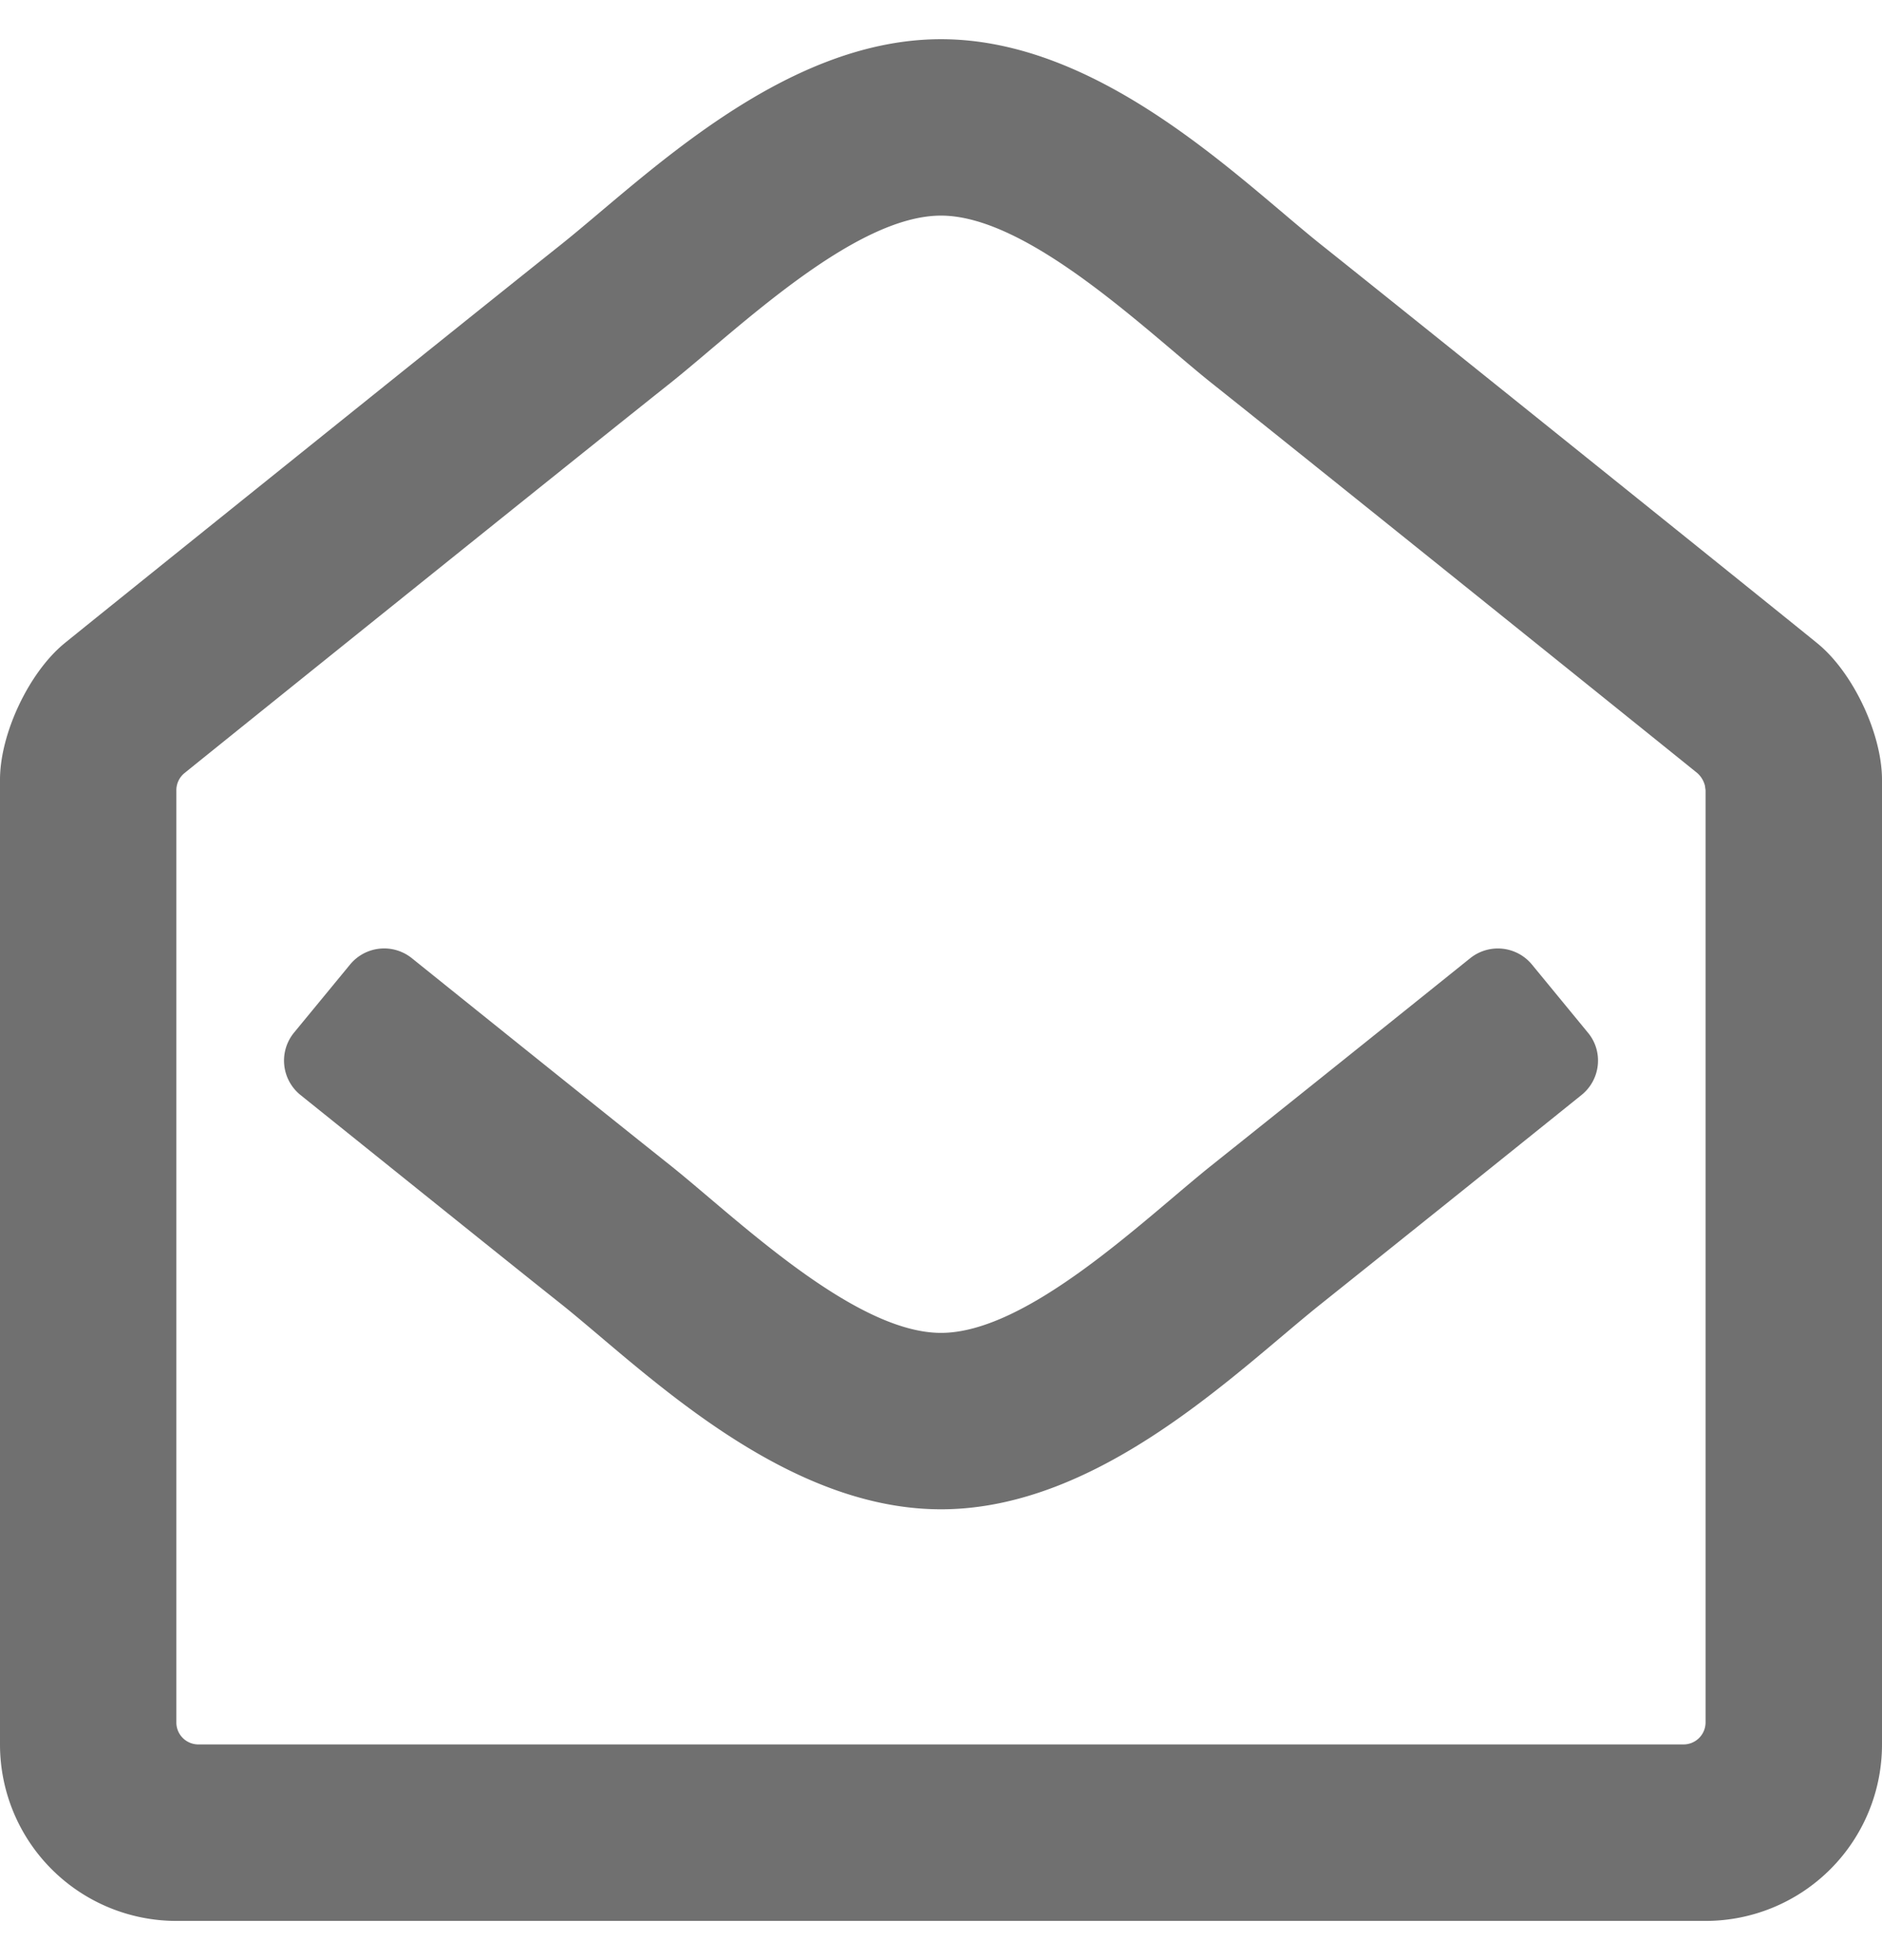 <svg xmlns="http://www.w3.org/2000/svg" width="24" height="25" viewBox="0 0 24 25"><g><g><path fill="#707070" d="M2.25 24.5A2.25 2.25 0 0 1 0 22.25V9.945c0-.587.368-1.366.82-1.738.192-.158 5.189-4.177 6.336-5.089C8.22 2.268 9.975.5 12 .5c2.036 0 3.808 1.79 4.844 2.618 1.102.877 6.12 4.912 6.34 5.094.45.372.816 1.15.816 1.734V22.25a2.25 2.25 0 0 1-2.25 2.25zm19.5-2.531v-11.89l-.008-.058a.32.32 0 0 0-.096-.16c-.744-.601-5.1-4.105-6.205-4.983C14.619 4.22 13.11 2.75 12 2.75c-1.107 0-2.59 1.447-3.442 2.128-1.106.878-5.461 4.381-6.205 4.982a.282.282 0 0 0-.104.219v11.89c0 .155.126.28.281.28H21.47a.281.281 0 0 0 .28-.28zM7.156 16.632c-.53-.42-1.956-1.567-3.324-2.666a.563.563 0 0 1-.082-.796l.715-.869a.563.563 0 0 1 .787-.08c1.34 1.078 2.745 2.204 3.307 2.651C9.382 15.53 10.889 17 12 17c1.106 0 2.59-1.447 3.44-2.128a1250.8 1250.8 0 0 0 3.309-2.651.563.563 0 0 1 .786.08l.715.87c.2.24.162.599-.082.795a1173.538 1173.538 0 0 1-3.324 2.666c-1.065.85-2.818 2.618-4.844 2.618-2.037 0-3.81-1.792-4.844-2.618z"/></g></g></svg>